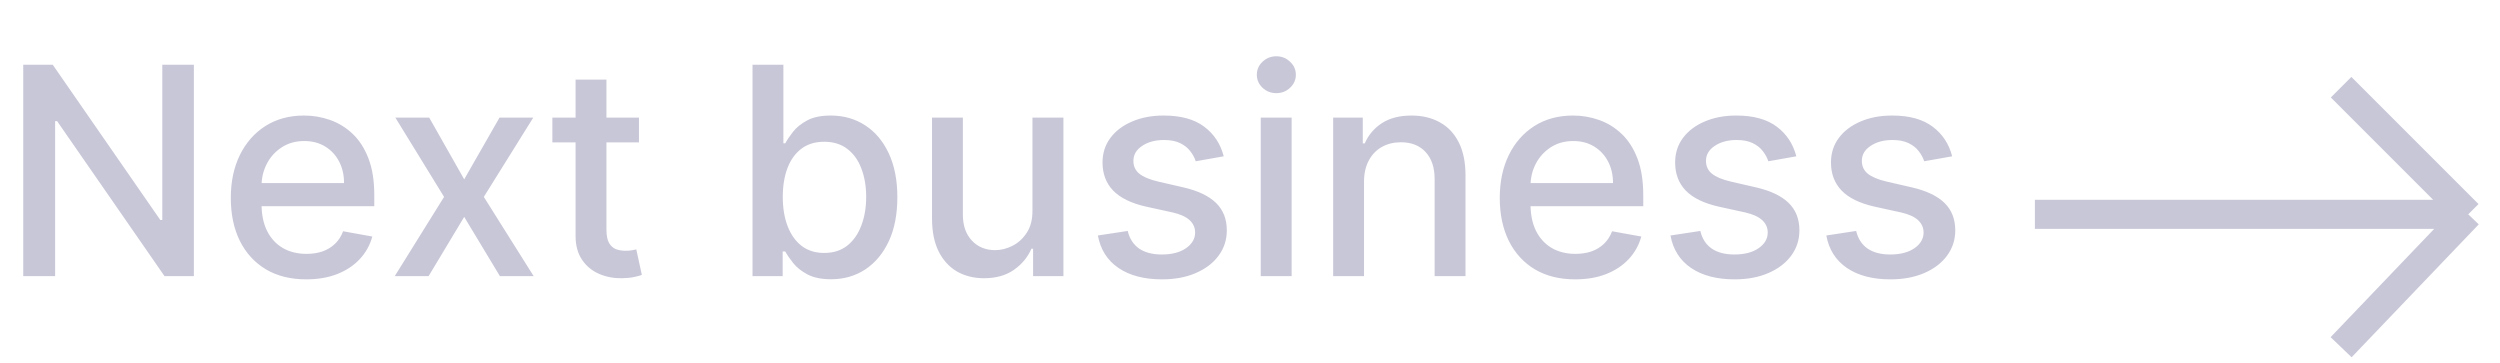<svg width="172" height="25" viewBox="0 0 172 25" fill="none" xmlns="http://www.w3.org/2000/svg">
<path d="M13.338 4.455V19H11.321L3.928 8.332H3.793V19H1.598V4.455H3.629L11.03 15.136H11.165V4.455H13.338ZM21.071 19.22C19.996 19.22 19.07 18.991 18.294 18.531C17.522 18.067 16.925 17.416 16.504 16.578C16.087 15.735 15.879 14.748 15.879 13.617C15.879 12.499 16.087 11.514 16.504 10.662C16.925 9.81 17.512 9.144 18.265 8.666C19.023 8.188 19.908 7.949 20.922 7.949C21.537 7.949 22.134 8.051 22.711 8.254C23.289 8.458 23.807 8.777 24.267 9.213C24.726 9.649 25.088 10.214 25.353 10.911C25.619 11.602 25.751 12.442 25.751 13.432V14.185H17.079V12.594H23.67C23.67 12.035 23.556 11.54 23.329 11.109C23.102 10.674 22.782 10.331 22.37 10.079C21.963 9.829 21.485 9.703 20.936 9.703C20.339 9.703 19.818 9.85 19.373 10.143C18.933 10.432 18.592 10.811 18.351 11.28C18.114 11.744 17.995 12.248 17.995 12.793V14.036C17.995 14.765 18.123 15.385 18.379 15.896C18.639 16.408 19.002 16.798 19.466 17.068C19.93 17.333 20.472 17.466 21.092 17.466C21.494 17.466 21.861 17.409 22.193 17.296C22.524 17.177 22.811 17.002 23.052 16.77C23.294 16.538 23.478 16.251 23.606 15.911L25.616 16.273C25.455 16.865 25.166 17.383 24.75 17.828C24.338 18.268 23.819 18.612 23.194 18.858C22.574 19.099 21.866 19.22 21.071 19.22ZM29.529 8.091L31.937 12.338L34.366 8.091H36.689L33.287 13.546L36.717 19H34.395L31.937 14.923L29.487 19H27.157L30.552 13.546L27.2 8.091H29.529ZM43.961 8.091V9.795H38.002V8.091H43.961ZM39.6 5.477H41.724V15.797C41.724 16.209 41.786 16.519 41.909 16.727C42.032 16.931 42.191 17.07 42.385 17.146C42.584 17.217 42.799 17.253 43.031 17.253C43.201 17.253 43.35 17.241 43.478 17.217C43.606 17.194 43.706 17.175 43.777 17.16L44.16 18.915C44.037 18.962 43.862 19.009 43.635 19.057C43.407 19.109 43.123 19.137 42.782 19.142C42.224 19.151 41.703 19.052 41.22 18.844C40.737 18.635 40.346 18.313 40.048 17.878C39.75 17.442 39.6 16.895 39.6 16.237V5.477ZM51.774 19V4.455H53.897V9.859H54.025C54.148 9.632 54.326 9.369 54.558 9.071C54.79 8.773 55.112 8.512 55.524 8.29C55.936 8.062 56.48 7.949 57.157 7.949C58.038 7.949 58.824 8.171 59.515 8.616C60.207 9.062 60.749 9.703 61.142 10.541C61.539 11.379 61.738 12.388 61.738 13.567C61.738 14.746 61.542 15.757 61.149 16.599C60.756 17.438 60.216 18.084 59.529 18.538C58.843 18.988 58.059 19.213 57.179 19.213C56.516 19.213 55.974 19.102 55.552 18.879C55.136 18.657 54.809 18.396 54.572 18.098C54.335 17.8 54.153 17.535 54.025 17.303H53.848V19H51.774ZM53.855 13.546C53.855 14.312 53.966 14.985 54.189 15.562C54.411 16.14 54.733 16.592 55.154 16.919C55.576 17.241 56.092 17.402 56.703 17.402C57.337 17.402 57.867 17.234 58.294 16.898C58.72 16.557 59.042 16.095 59.26 15.513C59.482 14.93 59.593 14.275 59.593 13.546C59.593 12.826 59.484 12.18 59.267 11.607C59.054 11.034 58.732 10.581 58.301 10.25C57.875 9.919 57.342 9.753 56.703 9.753C56.087 9.753 55.566 9.911 55.14 10.229C54.719 10.546 54.399 10.989 54.181 11.557C53.964 12.125 53.855 12.788 53.855 13.546ZM71.033 14.476V8.091H73.164V19H71.076V17.111H70.962C70.711 17.693 70.309 18.178 69.755 18.567C69.206 18.95 68.522 19.142 67.702 19.142C67.002 19.142 66.381 18.988 65.842 18.68C65.307 18.368 64.885 17.906 64.577 17.296C64.274 16.685 64.123 15.93 64.123 15.03V8.091H66.246V14.774C66.246 15.518 66.452 16.109 66.864 16.55C67.276 16.99 67.811 17.21 68.469 17.21C68.867 17.21 69.263 17.111 69.656 16.912C70.053 16.713 70.382 16.412 70.643 16.01C70.908 15.607 71.038 15.096 71.033 14.476ZM84.192 10.754L82.267 11.095C82.187 10.849 82.059 10.615 81.884 10.392C81.713 10.169 81.481 9.987 81.188 9.845C80.894 9.703 80.527 9.632 80.087 9.632C79.486 9.632 78.984 9.767 78.581 10.037C78.179 10.302 77.978 10.645 77.978 11.067C77.978 11.431 78.113 11.725 78.382 11.947C78.652 12.17 79.088 12.352 79.689 12.494L81.422 12.892C82.426 13.124 83.174 13.482 83.666 13.964C84.159 14.447 84.405 15.075 84.405 15.847C84.405 16.5 84.216 17.082 83.837 17.594C83.463 18.1 82.94 18.498 82.267 18.787C81.6 19.076 80.826 19.22 79.945 19.22C78.723 19.22 77.727 18.96 76.955 18.439C76.183 17.913 75.71 17.168 75.534 16.202L77.587 15.889C77.715 16.424 77.978 16.829 78.375 17.104C78.773 17.374 79.291 17.509 79.931 17.509C80.627 17.509 81.183 17.364 81.6 17.075C82.016 16.782 82.225 16.424 82.225 16.003C82.225 15.662 82.097 15.376 81.841 15.143C81.59 14.912 81.204 14.736 80.684 14.618L78.837 14.213C77.819 13.981 77.066 13.612 76.579 13.105C76.096 12.598 75.854 11.957 75.854 11.18C75.854 10.537 76.034 9.973 76.394 9.49C76.754 9.007 77.251 8.631 77.885 8.361C78.52 8.086 79.247 7.949 80.066 7.949C81.245 7.949 82.173 8.205 82.85 8.716C83.527 9.223 83.974 9.902 84.192 10.754ZM86.74 19V8.091H88.864V19H86.74ZM87.812 6.408C87.443 6.408 87.126 6.285 86.861 6.038C86.6 5.787 86.47 5.489 86.47 5.143C86.47 4.793 86.6 4.495 86.861 4.249C87.126 3.998 87.443 3.872 87.812 3.872C88.182 3.872 88.497 3.998 88.757 4.249C89.022 4.495 89.155 4.793 89.155 5.143C89.155 5.489 89.022 5.787 88.757 6.038C88.497 6.285 88.182 6.408 87.812 6.408ZM93.844 12.523V19H91.721V8.091H93.759V9.866H93.894C94.145 9.289 94.538 8.825 95.073 8.474C95.613 8.124 96.292 7.949 97.111 7.949C97.855 7.949 98.506 8.105 99.064 8.418C99.623 8.725 100.056 9.185 100.364 9.795C100.672 10.406 100.826 11.162 100.826 12.061V19H98.702V12.317C98.702 11.526 98.496 10.908 98.084 10.463C97.672 10.013 97.106 9.788 96.387 9.788C95.894 9.788 95.456 9.895 95.073 10.108C94.694 10.321 94.393 10.633 94.171 11.046C93.953 11.453 93.844 11.945 93.844 12.523ZM108.375 19.22C107.301 19.22 106.375 18.991 105.598 18.531C104.827 18.067 104.23 17.416 103.809 16.578C103.392 15.735 103.184 14.748 103.184 13.617C103.184 12.499 103.392 11.514 103.809 10.662C104.23 9.81 104.817 9.144 105.57 8.666C106.328 8.188 107.213 7.949 108.226 7.949C108.842 7.949 109.438 8.051 110.016 8.254C110.594 8.458 111.112 8.777 111.571 9.213C112.031 9.649 112.393 10.214 112.658 10.911C112.923 11.602 113.056 12.442 113.056 13.432V14.185H104.384V12.594H110.975C110.975 12.035 110.861 11.54 110.634 11.109C110.407 10.674 110.087 10.331 109.675 10.079C109.268 9.829 108.79 9.703 108.24 9.703C107.644 9.703 107.123 9.85 106.678 10.143C106.238 10.432 105.897 10.811 105.655 11.28C105.418 11.744 105.3 12.248 105.3 12.793V14.036C105.3 14.765 105.428 15.385 105.684 15.896C105.944 16.408 106.306 16.798 106.77 17.068C107.234 17.333 107.776 17.466 108.397 17.466C108.799 17.466 109.166 17.409 109.498 17.296C109.829 17.177 110.115 17.002 110.357 16.77C110.598 16.538 110.783 16.251 110.911 15.911L112.921 16.273C112.76 16.865 112.471 17.383 112.054 17.828C111.642 18.268 111.124 18.612 110.499 18.858C109.879 19.099 109.171 19.22 108.375 19.22ZM123.587 10.754L121.662 11.095C121.581 10.849 121.454 10.615 121.278 10.392C121.108 10.169 120.876 9.987 120.582 9.845C120.289 9.703 119.922 9.632 119.482 9.632C118.88 9.632 118.378 9.767 117.976 10.037C117.573 10.302 117.372 10.645 117.372 11.067C117.372 11.431 117.507 11.725 117.777 11.947C118.047 12.17 118.482 12.352 119.084 12.494L120.817 12.892C121.821 13.124 122.569 13.482 123.061 13.964C123.554 14.447 123.8 15.075 123.8 15.847C123.8 16.5 123.61 17.082 123.232 17.594C122.857 18.1 122.334 18.498 121.662 18.787C120.994 19.076 120.22 19.22 119.339 19.22C118.118 19.22 117.121 18.96 116.349 18.439C115.578 17.913 115.104 17.168 114.929 16.202L116.982 15.889C117.109 16.424 117.372 16.829 117.77 17.104C118.168 17.374 118.686 17.509 119.325 17.509C120.021 17.509 120.578 17.364 120.994 17.075C121.411 16.782 121.619 16.424 121.619 16.003C121.619 15.662 121.491 15.376 121.236 15.143C120.985 14.912 120.599 14.736 120.078 14.618L118.232 14.213C117.214 13.981 116.461 13.612 115.973 13.105C115.49 12.598 115.249 11.957 115.249 11.18C115.249 10.537 115.429 9.973 115.788 9.49C116.148 9.007 116.645 8.631 117.28 8.361C117.914 8.086 118.641 7.949 119.46 7.949C120.639 7.949 121.567 8.205 122.244 8.716C122.921 9.223 123.369 9.902 123.587 10.754ZM134.309 10.754L132.385 11.095C132.304 10.849 132.176 10.615 132.001 10.392C131.831 10.169 131.599 9.987 131.305 9.845C131.011 9.703 130.645 9.632 130.204 9.632C129.603 9.632 129.101 9.767 128.699 10.037C128.296 10.302 128.095 10.645 128.095 11.067C128.095 11.431 128.23 11.725 128.5 11.947C128.77 12.17 129.205 12.352 129.806 12.494L131.539 12.892C132.543 13.124 133.291 13.482 133.784 13.964C134.276 14.447 134.522 15.075 134.522 15.847C134.522 16.5 134.333 17.082 133.954 17.594C133.58 18.1 133.057 18.498 132.385 18.787C131.717 19.076 130.943 19.22 130.062 19.22C128.841 19.22 127.844 18.96 127.072 18.439C126.3 17.913 125.827 17.168 125.652 16.202L127.704 15.889C127.832 16.424 128.095 16.829 128.493 17.104C128.89 17.374 129.409 17.509 130.048 17.509C130.744 17.509 131.3 17.364 131.717 17.075C132.134 16.782 132.342 16.424 132.342 16.003C132.342 15.662 132.214 15.376 131.958 15.143C131.708 14.912 131.322 14.736 130.801 14.618L128.954 14.213C127.936 13.981 127.183 13.612 126.696 13.105C126.213 12.598 125.971 11.957 125.971 11.18C125.971 10.537 126.151 9.973 126.511 9.49C126.871 9.007 127.368 8.631 128.002 8.361C128.637 8.086 129.364 7.949 130.183 7.949C131.362 7.949 132.29 8.205 132.967 8.716C133.644 9.223 134.092 9.902 134.309 10.754Z" fill="#C8C7D8"/>
<path d="M140 14.745H169.814M169.814 14.745L161.068 6M169.814 14.745L161.068 23.888" stroke="#C8C7D8" stroke-width="2"/>
</svg>
